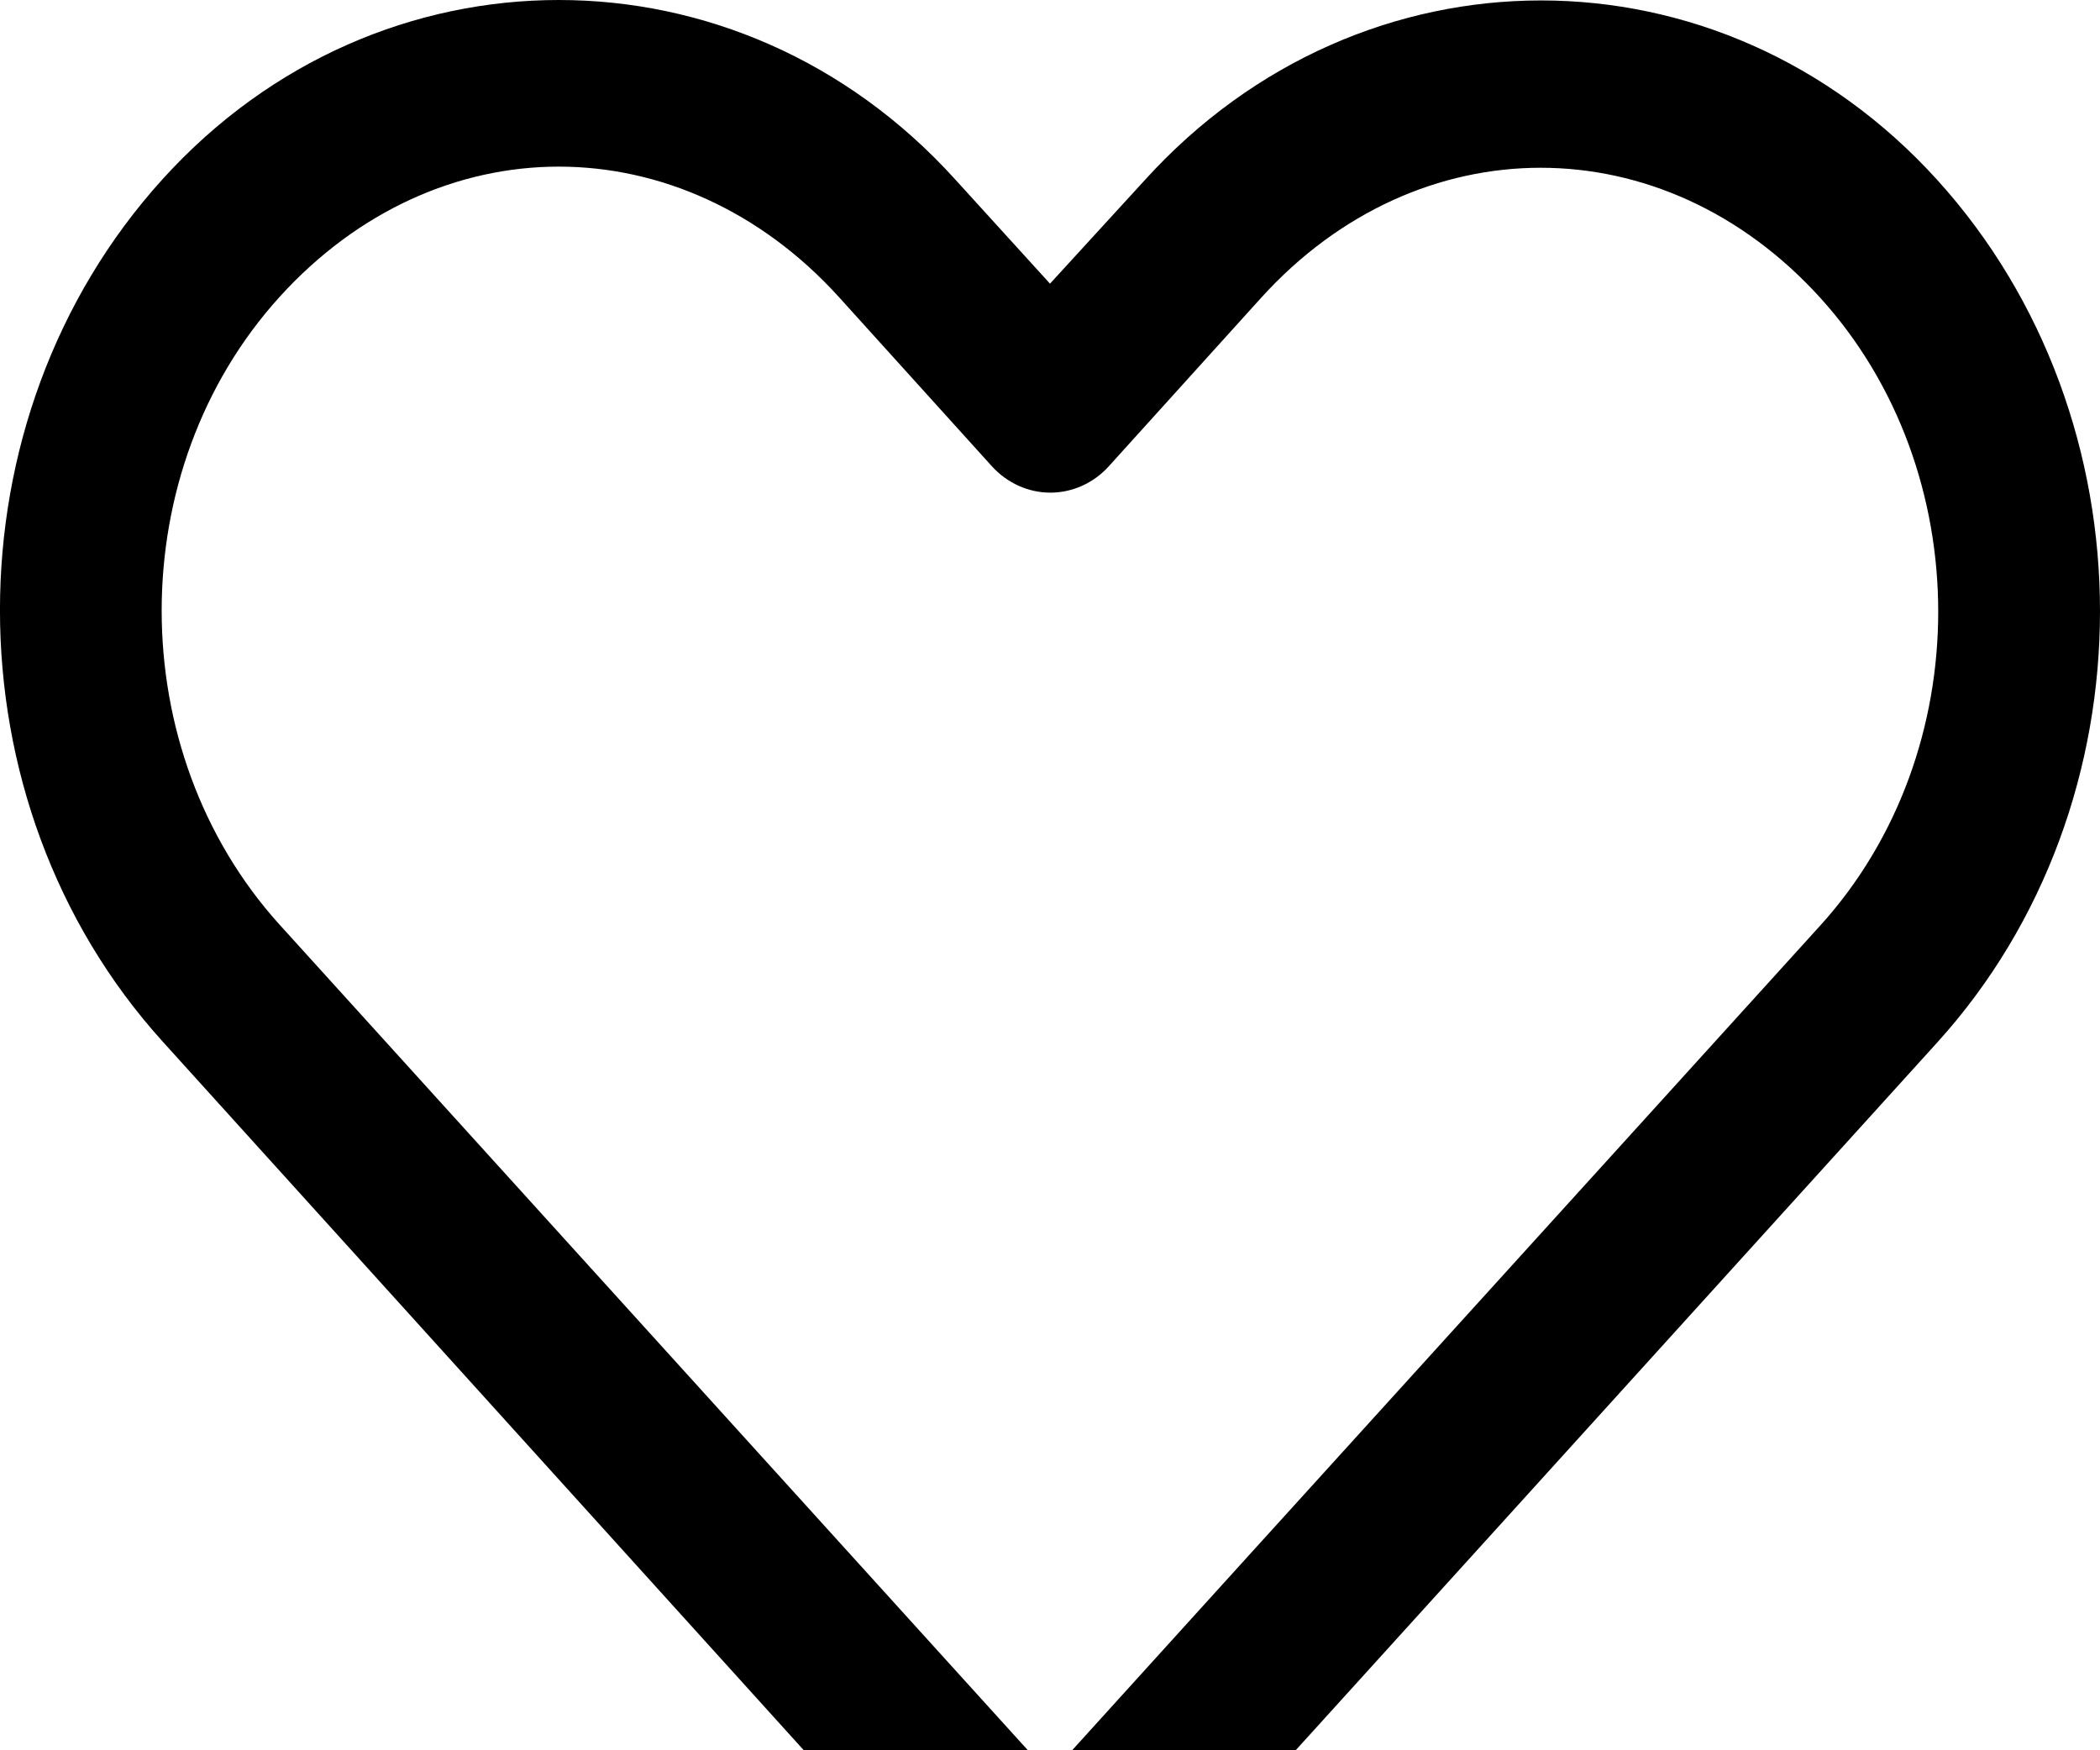 <svg width="18" height="15" viewBox="0 0 18 15" fill="none" xmlns="http://www.w3.org/2000/svg">
<path fill-rule="evenodd" clip-rule="evenodd" d="M1.394 1.535C2.324 0.509 3.557 0 4.79 0C6.022 0 7.255 0.509 8.185 1.535L9 2.431L9.814 1.542C11.674 -0.509 14.745 -0.509 16.605 1.542C18.465 3.594 18.465 6.882 16.605 8.934C15.403 10.259 14.201 11.585 12.999 12.912C11.831 14.199 10.664 15.487 9.497 16.774C9.366 16.918 9.185 17 8.996 17C8.807 17 8.626 16.918 8.495 16.774L1.394 8.926C-0.464 6.873 -0.466 3.586 1.394 1.535ZM7.19 2.545C6.516 1.802 5.65 1.428 4.79 1.428C3.929 1.428 3.07 1.802 2.396 2.545C1.049 4.031 1.049 6.435 2.396 7.924L9 15.209C10.097 13.998 11.195 12.789 12.293 11.579C13.396 10.363 14.5 9.148 15.603 7.931C16.95 6.445 16.95 4.039 15.603 2.553C14.255 1.066 12.156 1.066 10.809 2.553L9.504 3.996C9.374 4.14 9.192 4.222 9.003 4.222C8.814 4.222 8.633 4.14 8.502 3.996L7.19 2.545Z" fill="black"/>
</svg>
